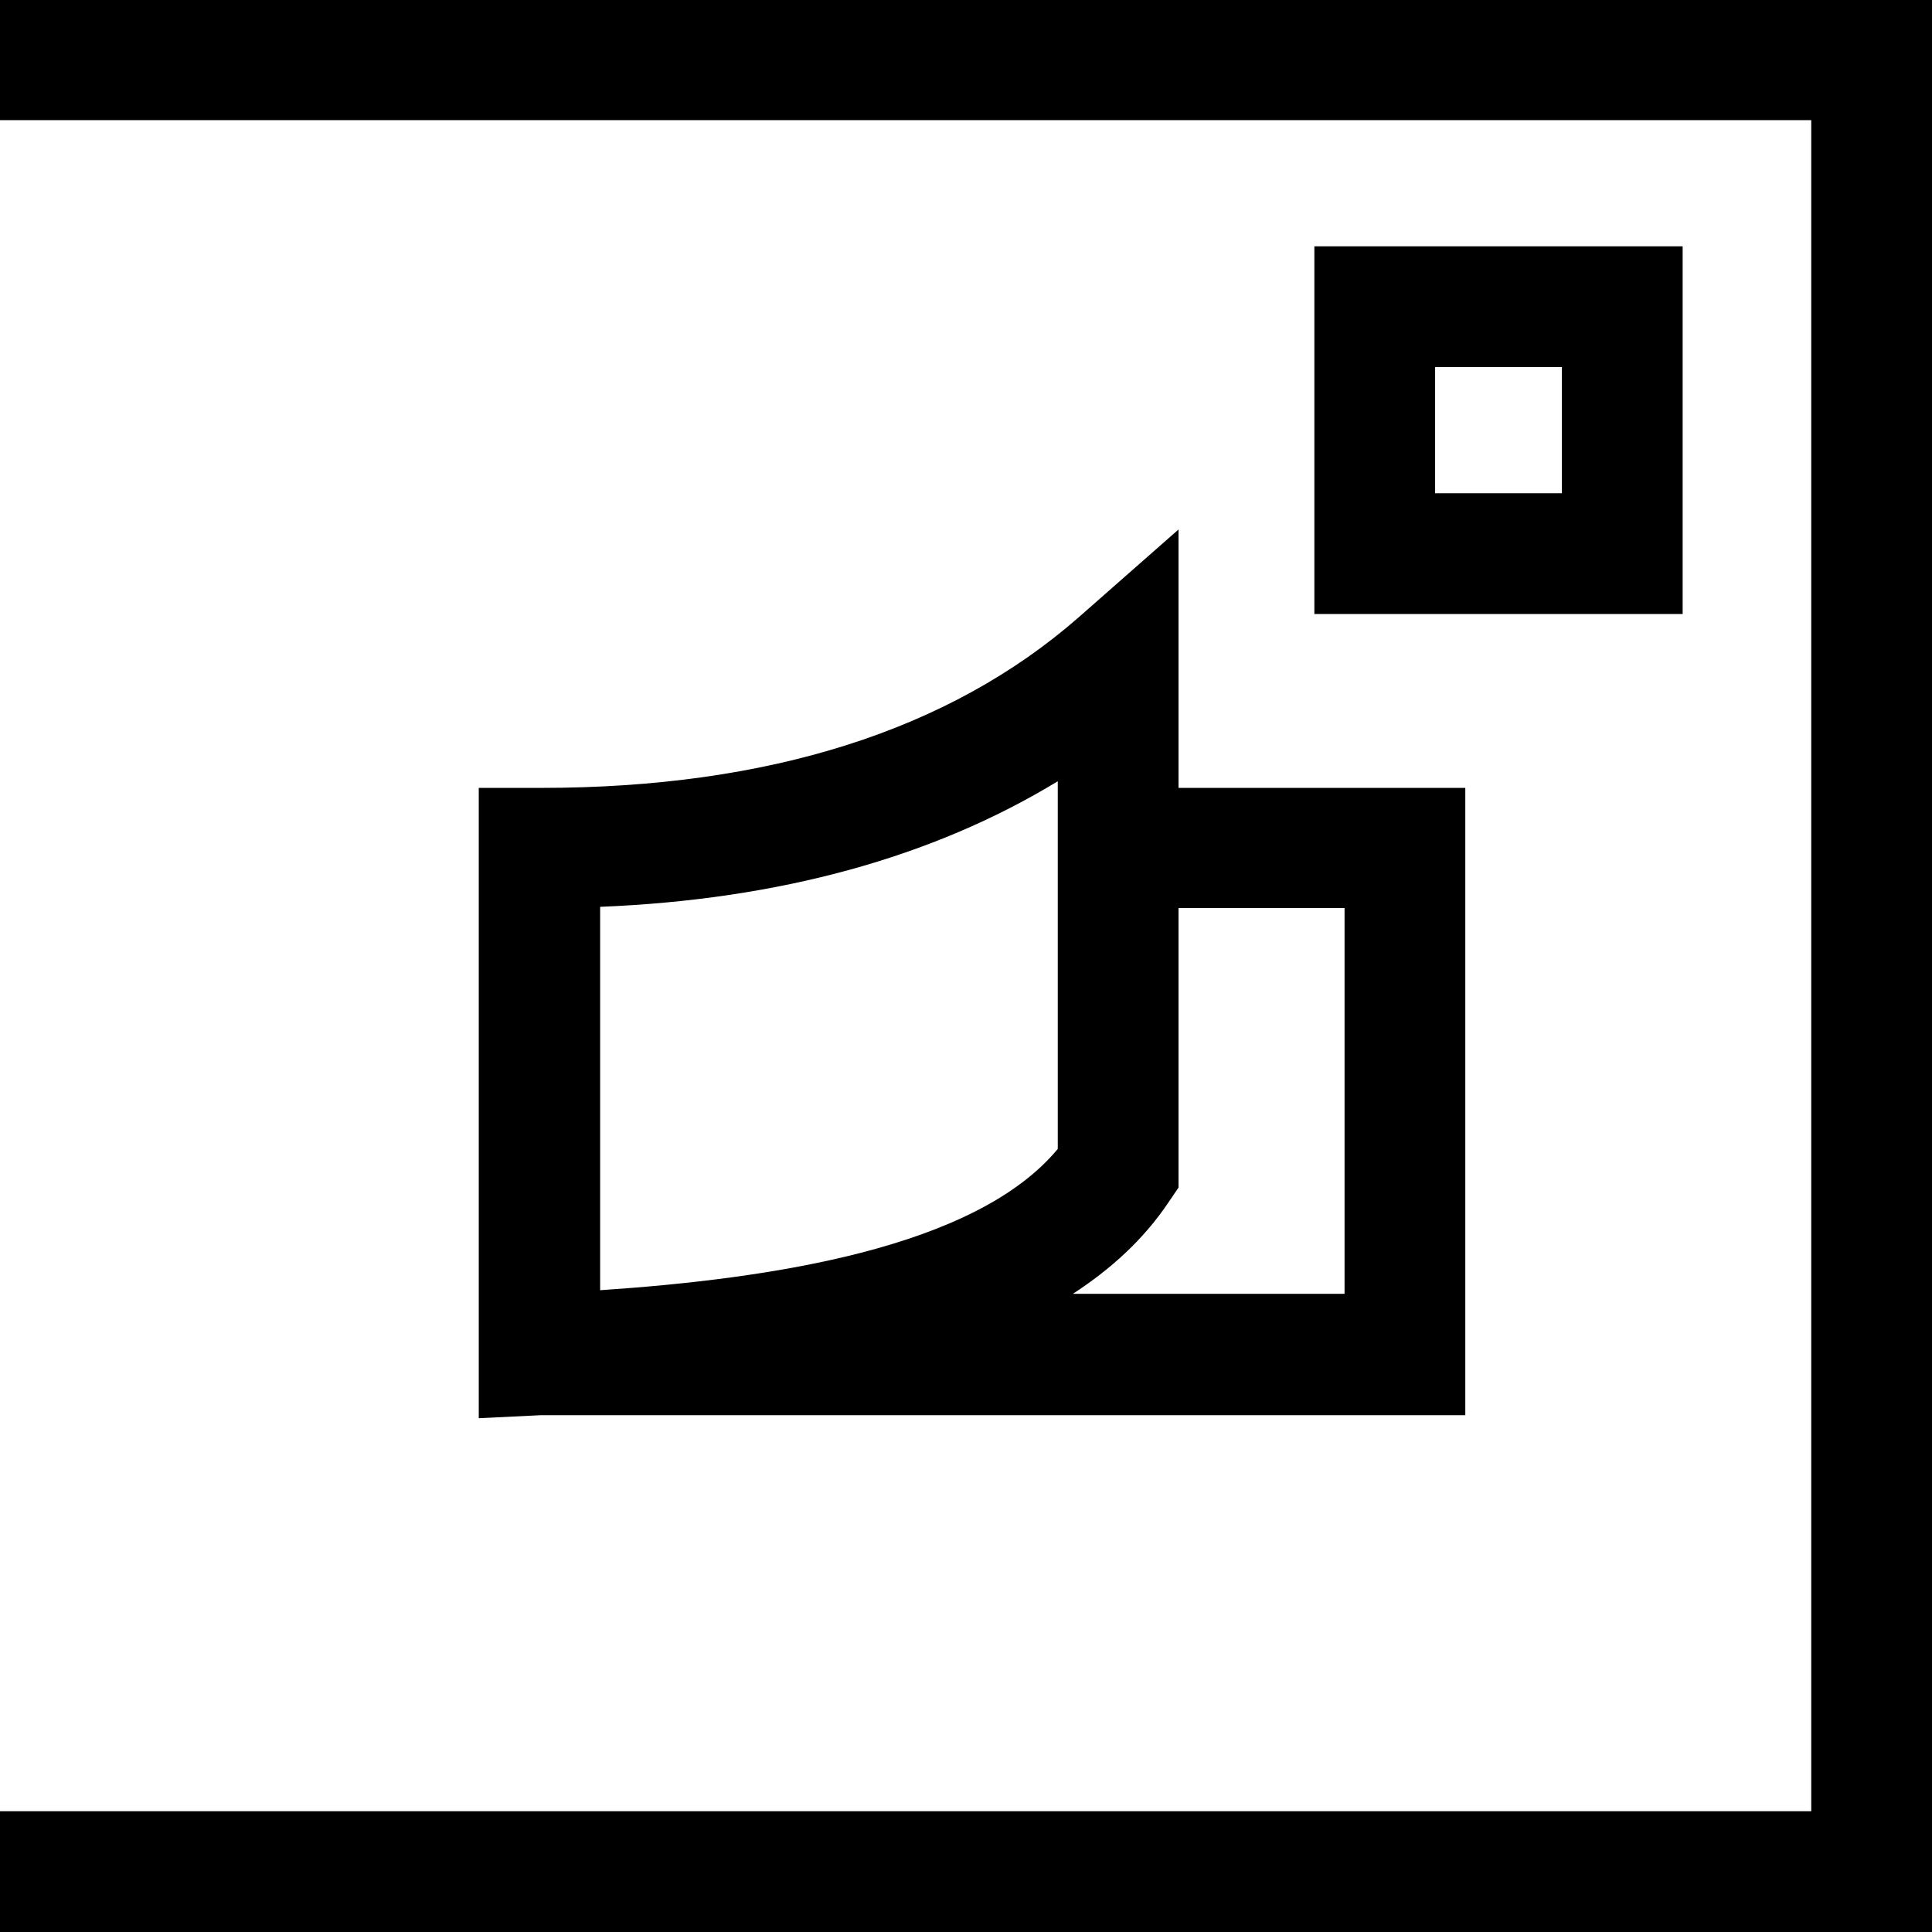 <svg viewBox="0 0 32 32" xmlns="http://www.w3.org/2000/svg">
  <path d="M32 0v32H0v-2h30V1.99H0V0zm-4.13 10.17h-6.1V4.08h6.1zm-2-4.09h-2.1v2.09h2.1zm-6.35 2.69v4.28h4.75v10.39H8.96l-1.03.05V13.05h1.03c3.77 0 6.76-.95 8.9-2.82zm-2 4.17c-2.07 1.26-4.61 1.96-7.58 2.08v6.35c2.84-.19 6.22-.7 7.58-2.34zm2 2.1v4.63l-.17.25c-.41.61-.95 1.1-1.58 1.51h4.5v-6.39z"/>
</svg>
